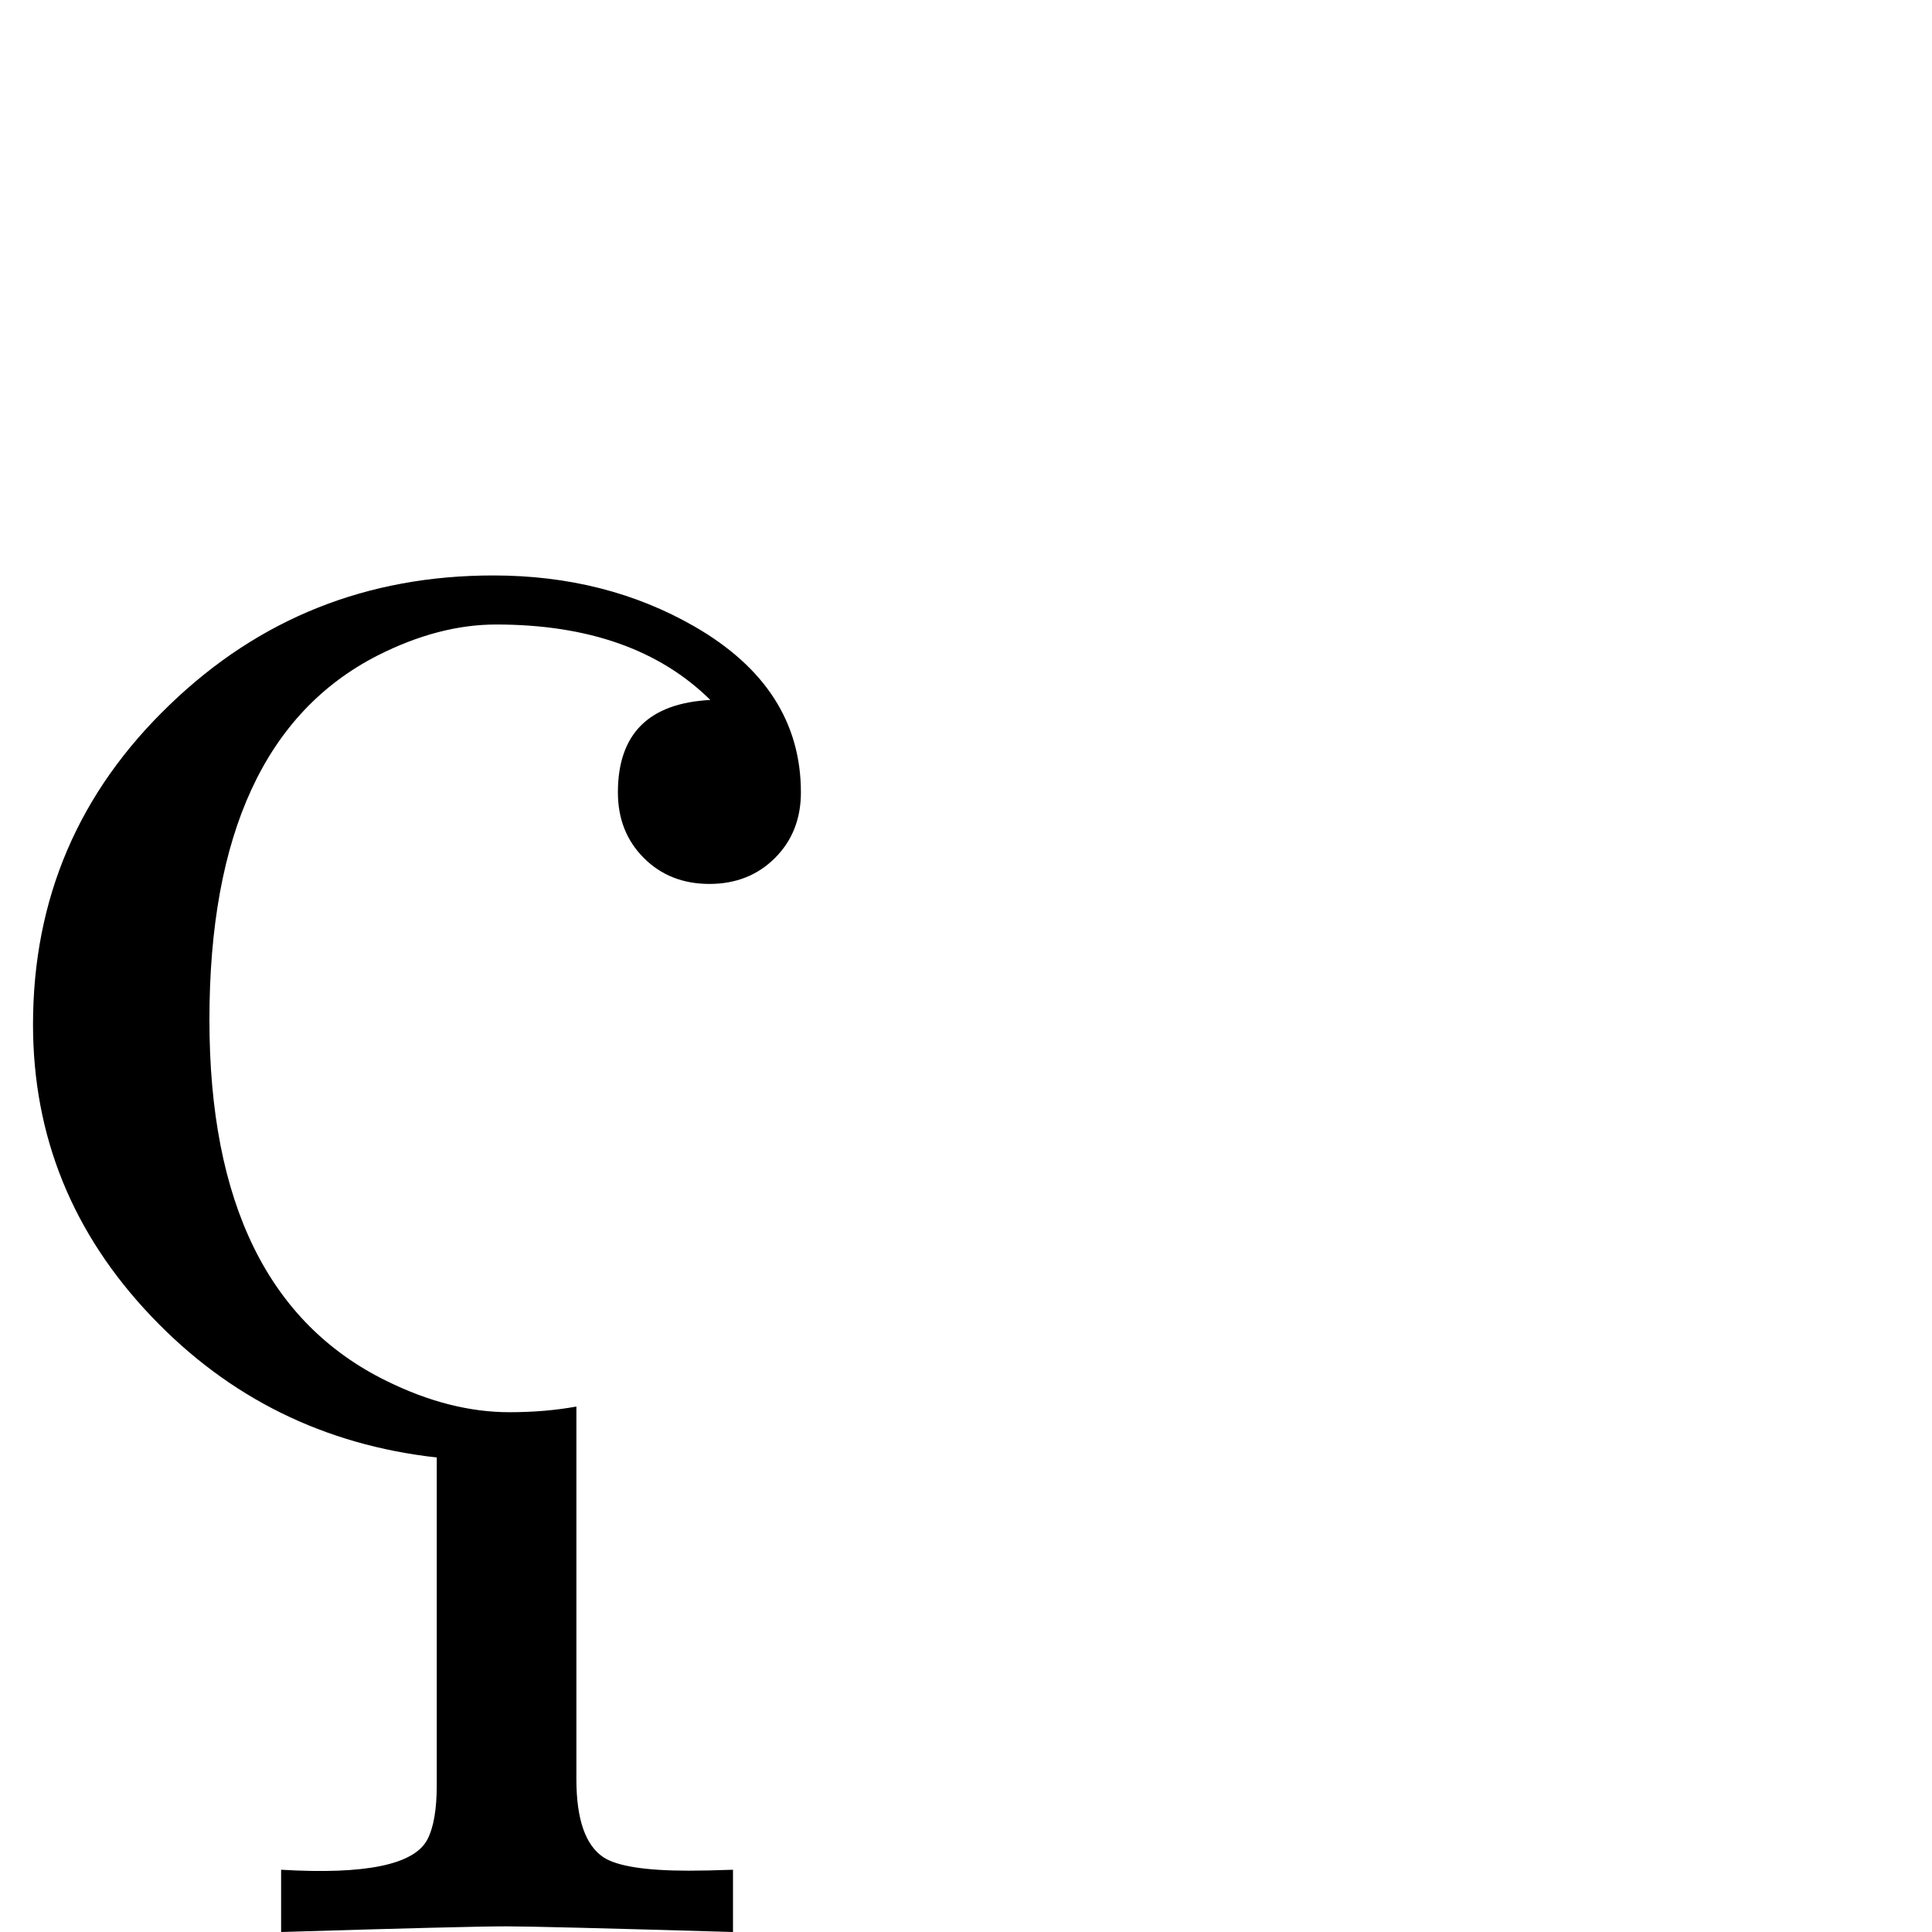 <?xml version="1.0" standalone="no"?>
<!DOCTYPE svg PUBLIC "-//W3C//DTD SVG 1.1//EN" "http://www.w3.org/Graphics/SVG/1.1/DTD/svg11.dtd" >
<svg viewBox="0 -442 2048 2048">
  <g transform="matrix(1 0 0 -1 0 1606)">
   <path fill="currentColor"
d="M849 1208q0 -42 -27.5 -69.5t-69.5 -27.5t-69.5 27.5t-27.5 69.5q0 93 98 98q-81 80 -227 80q-61 0 -126 -33q-178 -91 -178 -386q0 -291 188 -383q67 -33 130 -33q38 0 71 6v-395q0 -64 29 -83q22 -14 90 -14q19 0 47 1v-66q-205 6 -240 6q-41 0 -239 -6v66
q134 -8 155 32q10 19 10 58v347q-179 20 -302 149q-126 132 -126 310q0 200 145 339q142 137 343 137q119 0 213 -54q113 -65 113 -176z" />
  </g>

</svg>
